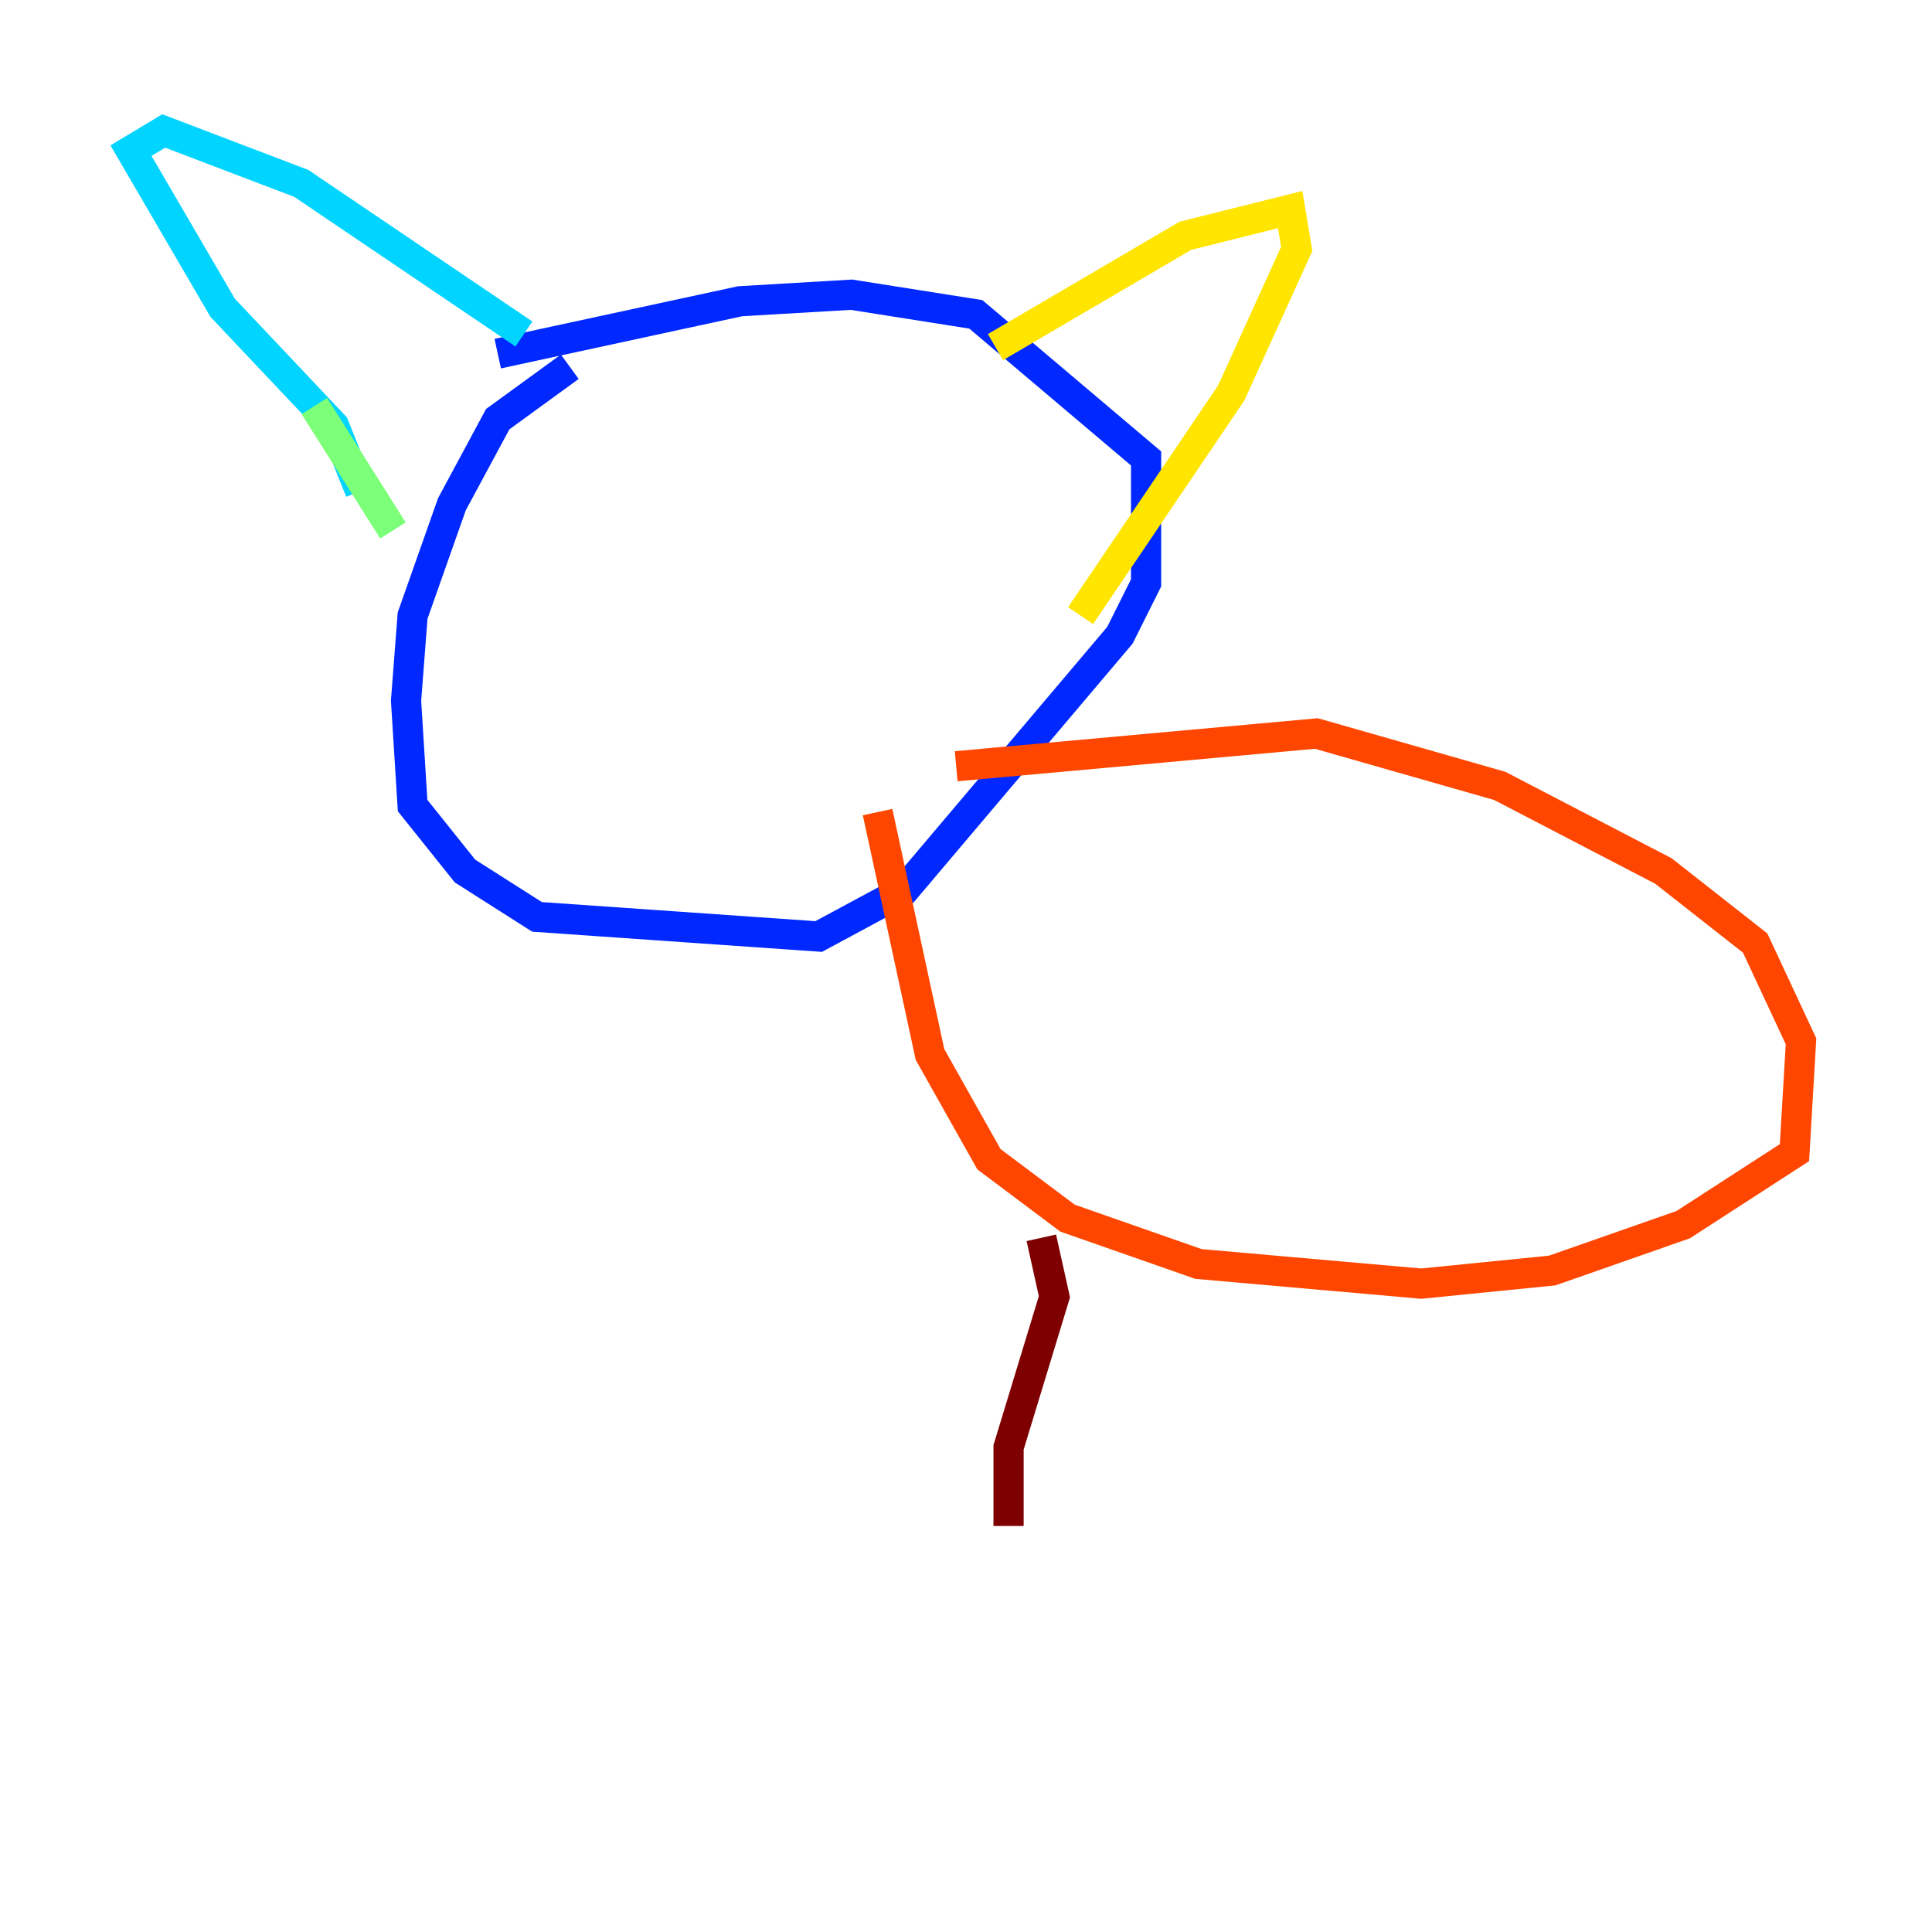 <?xml version="1.0" encoding="utf-8" ?>
<svg baseProfile="tiny" height="128" version="1.2" viewBox="0,0,128,128" width="128" xmlns="http://www.w3.org/2000/svg" xmlns:ev="http://www.w3.org/2001/xml-events" xmlns:xlink="http://www.w3.org/1999/xlink"><defs /><polyline fill="none" points="37.749,24.298 37.749,24.298" stroke="#00007f" stroke-width="2" /><polyline fill="none" points="37.749,24.298 32.976,27.77 29.939,33.41 27.336,40.786 26.902,46.427 27.336,53.37 30.807,57.709 35.58,60.746 54.237,62.047 59.878,59.01 74.197,42.088 75.932,38.617 75.932,30.373 64.651,20.827 56.407,19.525 49.031,19.959 32.976,23.43" stroke="#0028ff" stroke-width="2" /><polyline fill="none" points="23.864,32.542 22.129,28.203 14.752,20.393 8.678,9.98 10.848,8.678 19.959,12.149 34.712,22.129" stroke="#00d4ff" stroke-width="2" /><polyline fill="none" points="20.827,26.902 26.034,35.146" stroke="#7cff79" stroke-width="2" /><polyline fill="none" points="65.953,22.997 78.536,15.62 85.478,13.885 85.912,16.488 81.573,26.034 71.593,40.786" stroke="#ffe500" stroke-width="2" /><polyline fill="none" points="63.349,50.766 87.214,48.597 99.363,52.068 110.21,57.709 116.285,62.481 119.322,68.99 118.888,76.366 111.512,81.139 102.834,84.176 94.156,85.044 79.403,83.742 70.725,80.705 65.519,76.8 61.614,69.858 58.142,53.803" stroke="#ff4600" stroke-width="2" /><polyline fill="none" points="68.99,82.007 69.858,85.912 66.82,95.891 66.82,101.098" stroke="#7f0000" stroke-width="2" /></svg>